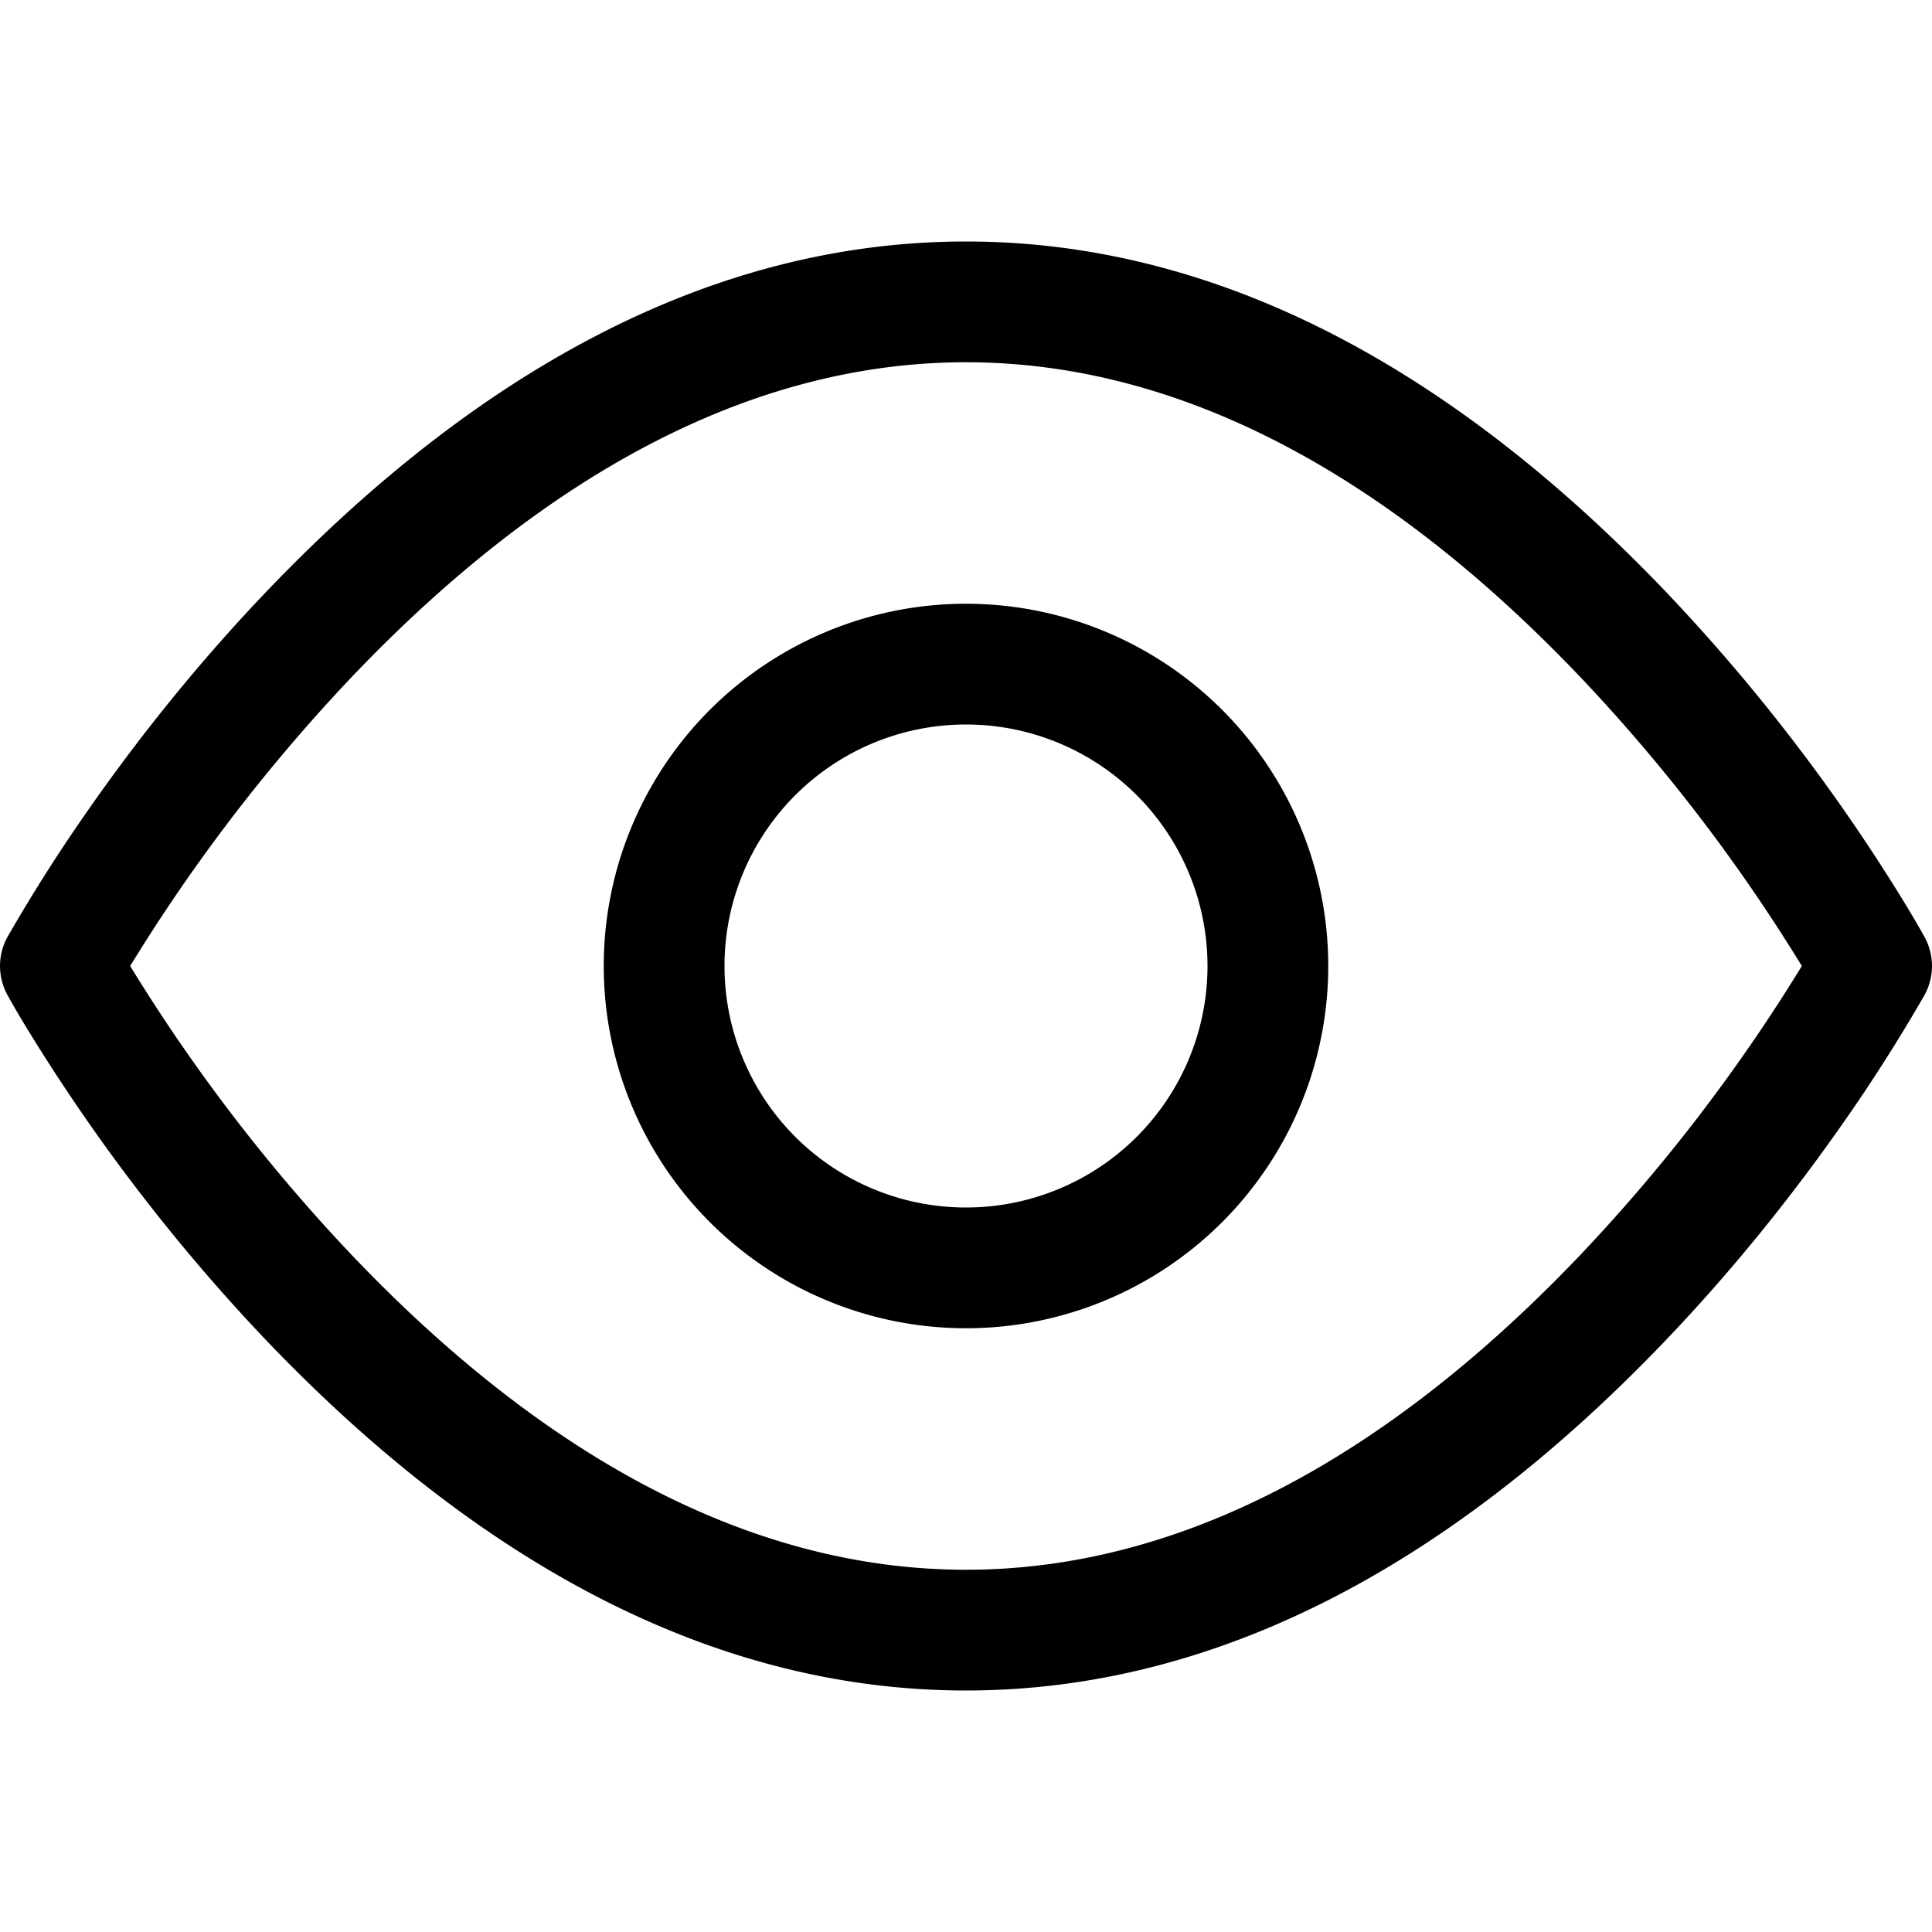 <svg xmlns="http://www.w3.org/2000/svg" width="16" height="16" fill="none" viewBox="0 0 16 16">
  <g clip-path="url(#clip0)">
    <path fill="currentColor" fill-rule="evenodd" d="M8 2c2.13 0 4.073 1.097 5.8 2.905a15.42 15.42 0 011.99 2.6c.072.12.122.206.149.256a.5.5 0 010 .478 14.012 14.012 0 01-.565.902c-.454.666-.98 1.331-1.575 1.954C12.073 12.903 10.13 14 8 14c-2.13 0-4.073-1.097-5.8-2.905a15.413 15.413 0 01-1.99-2.6 7.303 7.303 0 01-.149-.256.5.5 0 010-.478 14.015 14.015 0 01.565-.902c.454-.666.98-1.331 1.575-1.954C3.927 3.097 5.87 2 8 2zm0 1c-1.808 0-3.52.966-5.076 2.595A14.426 14.426 0 001.078 8a14.429 14.429 0 001.846 2.405C4.48 12.035 6.192 13 8 13c1.808 0 3.52-.966 5.076-2.595A14.418 14.418 0 0014.922 8a14.415 14.415 0 00-1.846-2.405C11.52 3.965 9.808 3 8 3zm0 2a3 3 0 110 6 3 3 0 010-6zm0 1a2 2 0 100 4 2 2 0 000-4z" clip-rule="evenodd"/>
  </g>
  <defs>
    <clipPath id="clip0">
      <path fill="#fff" d="M0 0h16v16H0V0z"/>
    </clipPath>
  </defs>
</svg>
